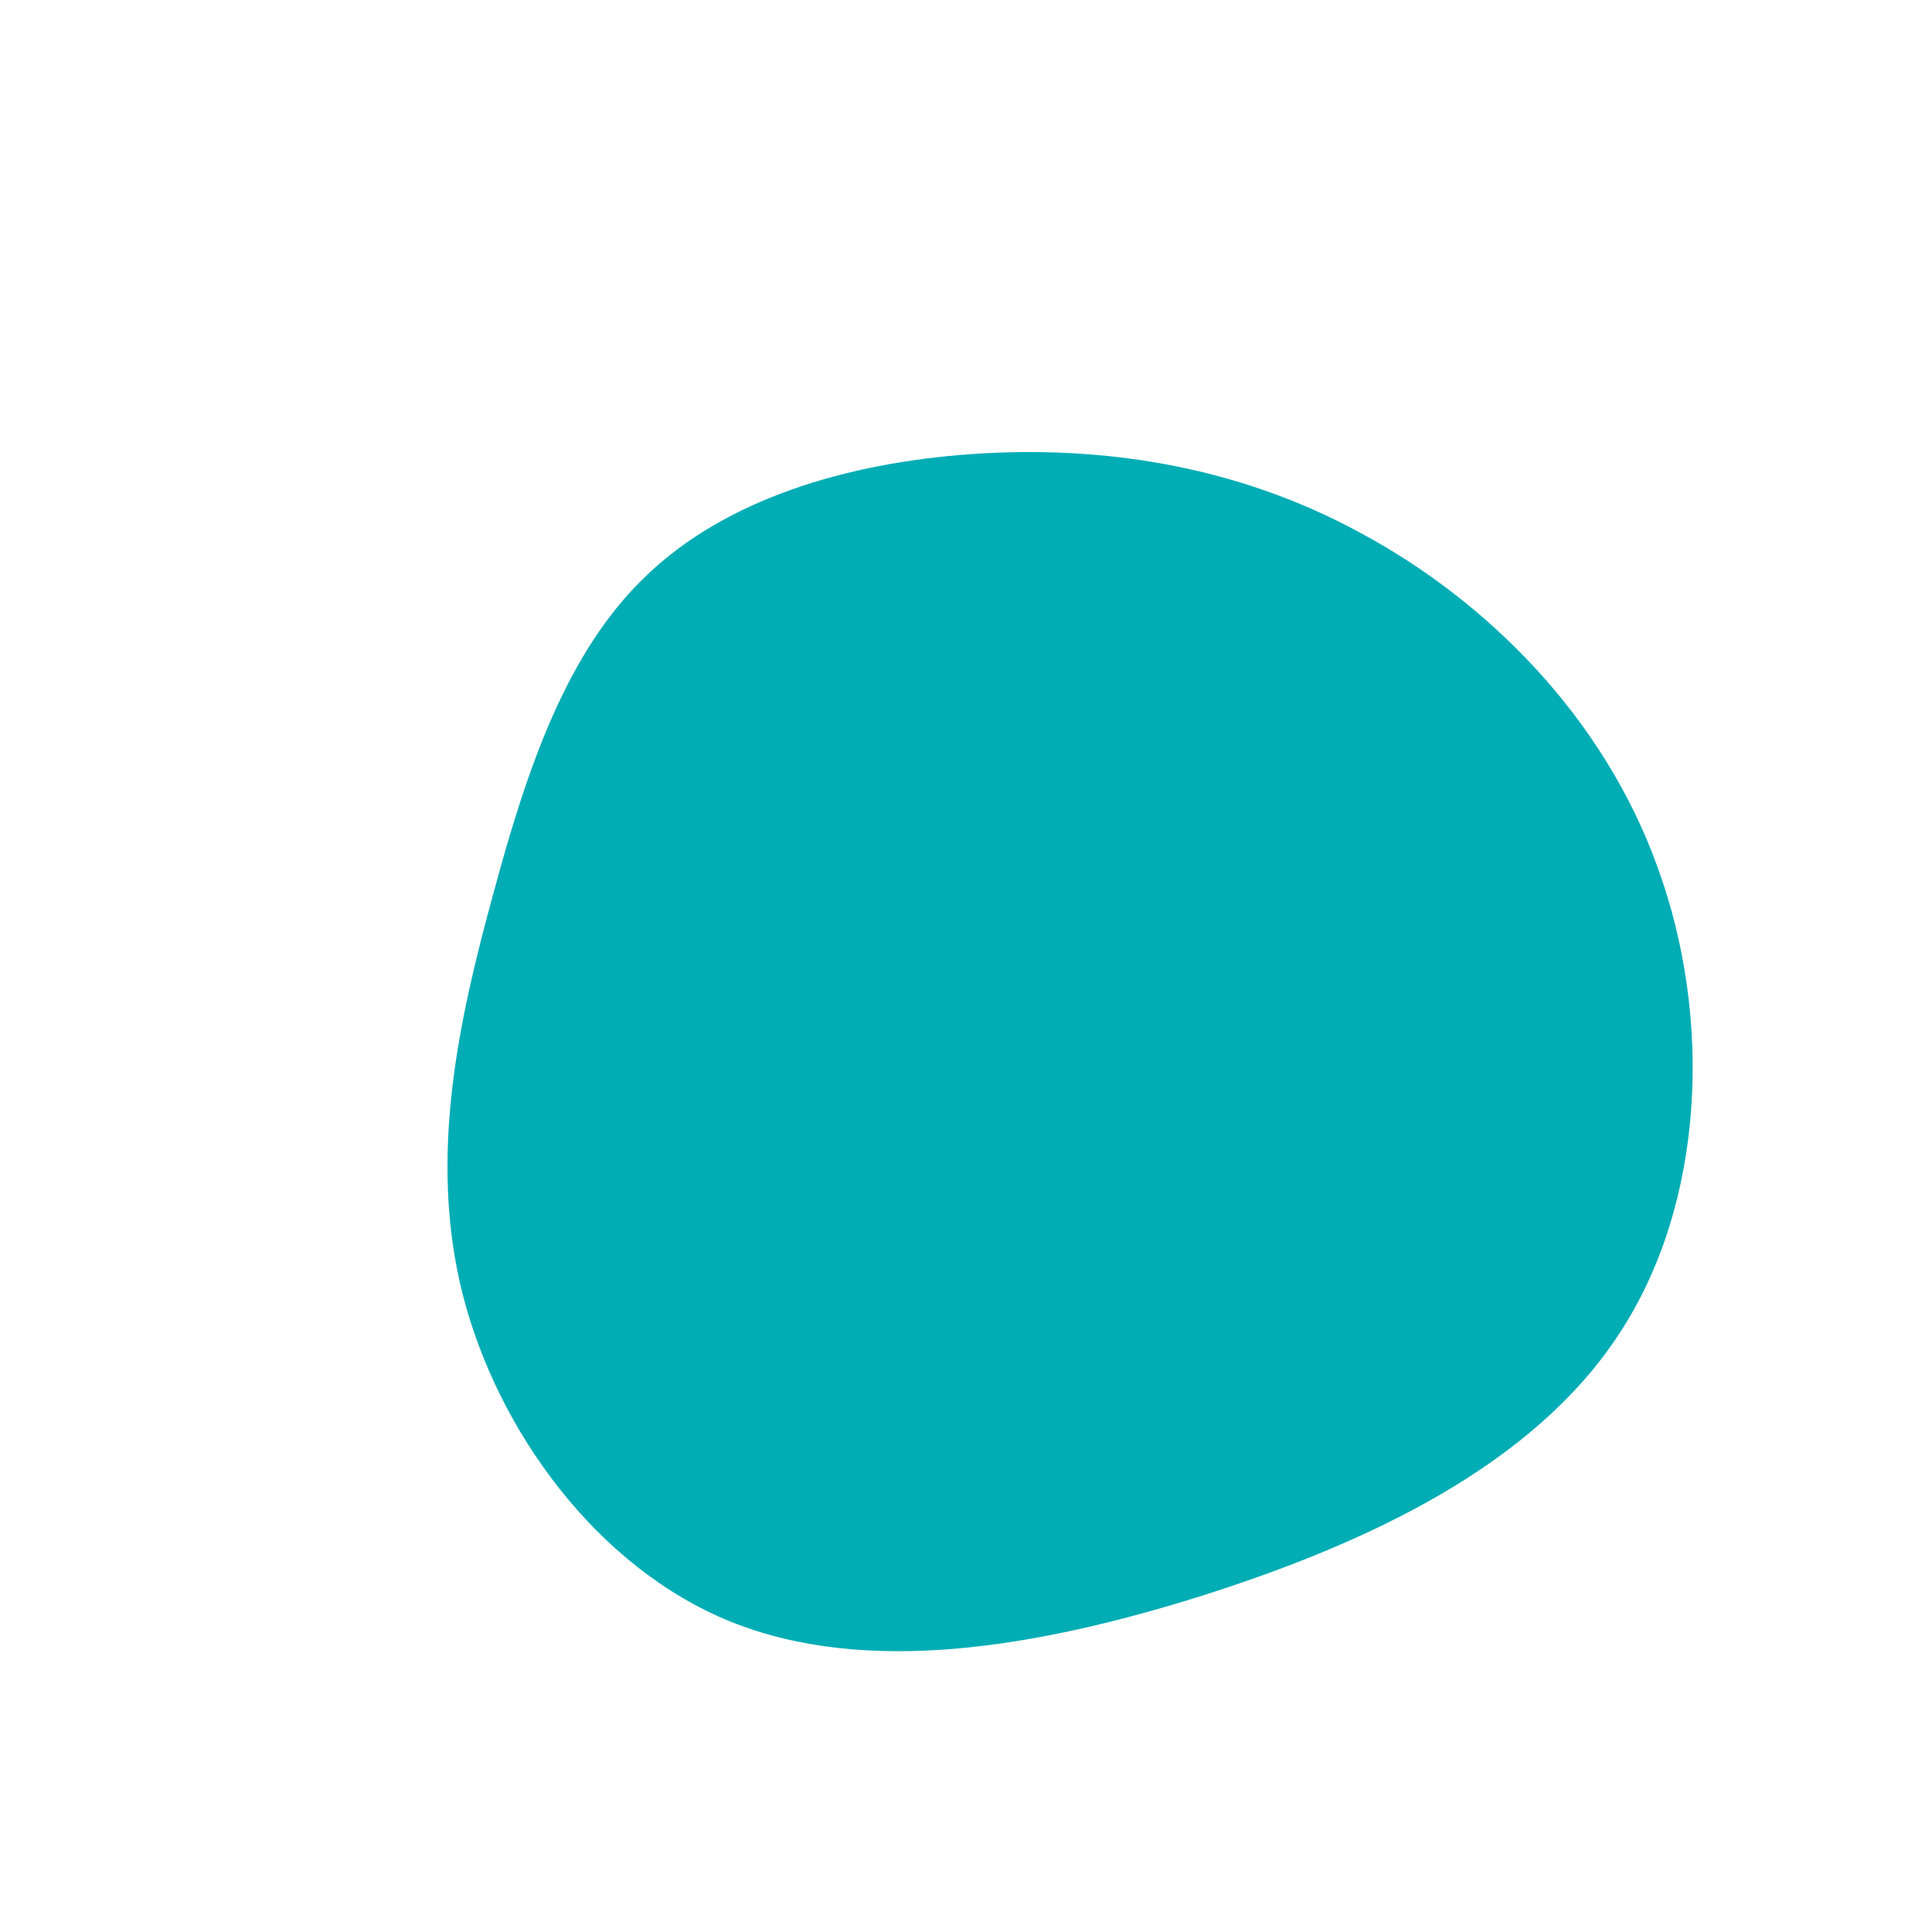 <?xml version="1.0" standalone="no"?>
<svg viewBox="0 0 200 200" xmlns="http://www.w3.org/2000/svg">
  <path fill="#00ADB5" d="M40.9,-44.8C53.9,-37.8,66,-25.8,71.6,-10.2C77.3,5.4,76.5,24.6,67.6,38.1C58.7,51.7,41.7,59.7,24.4,65.2C7.2,70.6,-10.3,73.5,-24.3,67.9C-38.2,62.3,-48.5,48.1,-52.1,34C-55.7,19.8,-52.5,5.5,-48.9,-7.6C-45.4,-20.6,-41.3,-32.6,-33.1,-40.4C-24.9,-48.3,-12.4,-52.1,0.7,-53C13.9,-53.9,27.9,-51.9,40.9,-44.8Z" transform="translate(100 100)" />
</svg>

